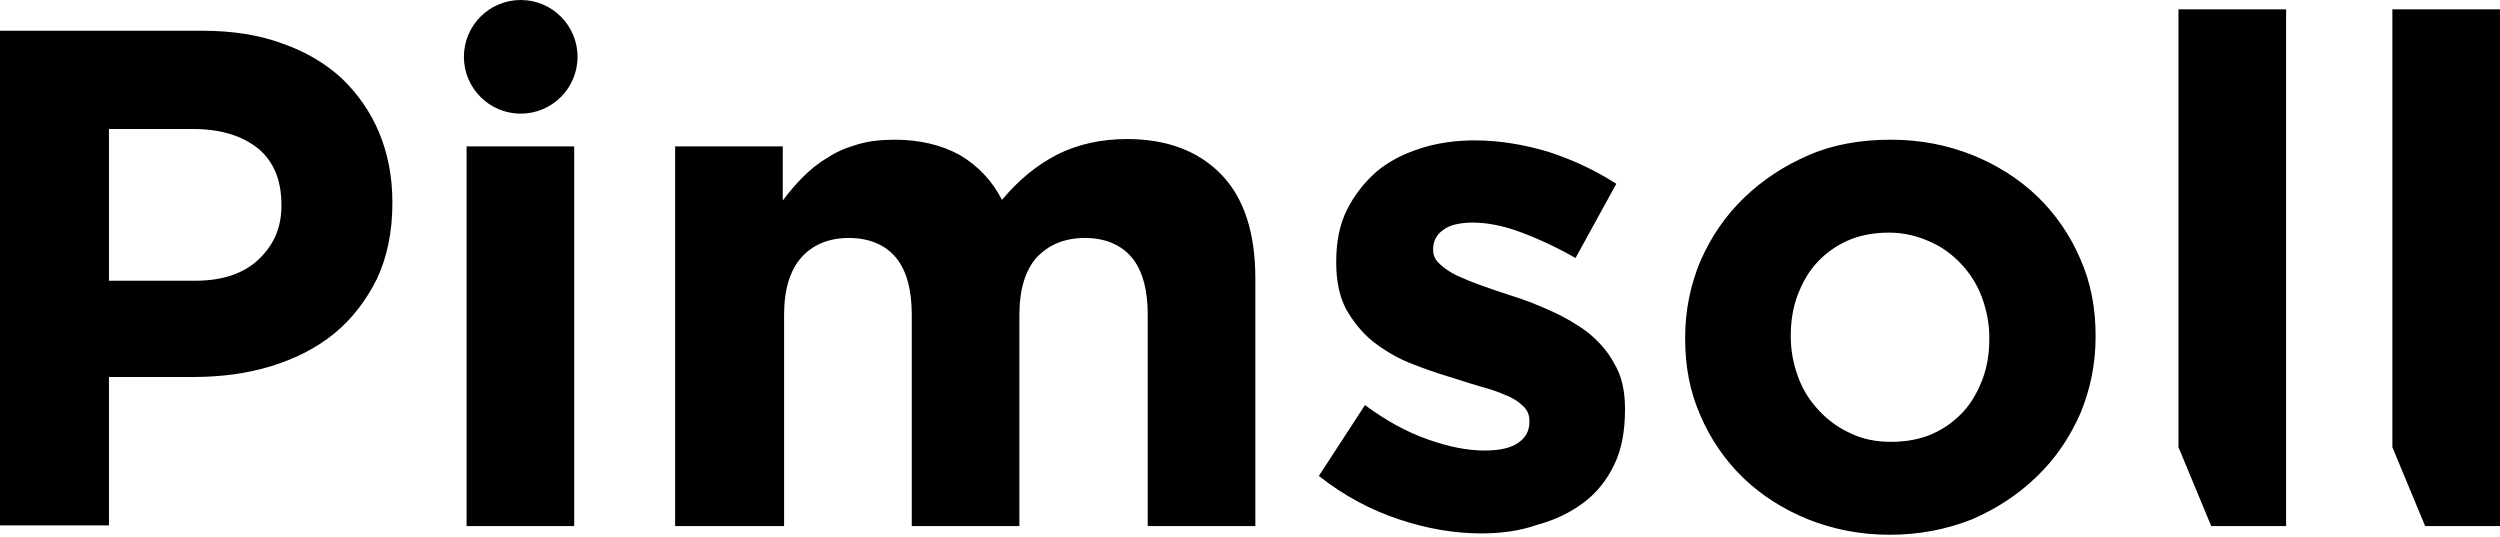 <svg xmlns="http://www.w3.org/2000/svg" viewBox="0 0 374 80.4"><path d="M0 4.6h30.3c4.4 0 8.4.6 11.9 1.9 3.5 1.2 6.5 3 8.9 5.2 2.4 2.3 4.3 5 5.6 8.1 1.3 3.1 2 6.6 2 10.4v.2c0 4.3-.8 8.1-2.3 11.3-1.6 3.2-3.7 6-6.4 8.2-2.7 2.2-5.9 3.8-9.5 4.9-3.6 1.1-7.5 1.6-11.7 1.6H16.3v22.2H0v-74zM29.2 42c4.1 0 7.3-1.1 9.5-3.2 2.3-2.2 3.4-4.8 3.4-8v-.2c0-3.7-1.2-6.5-3.5-8.4-2.4-1.9-5.6-2.9-9.7-2.9H16.3V42h12.9zM69.8 21.9h16.1v56.8H69.8zM101 21.9h16.1V30c.9-1.2 1.9-2.4 3-3.5s2.3-2.1 3.7-2.9c1.3-.9 2.8-1.5 4.5-2 1.7-.5 3.5-.7 5.6-.7 3.7 0 7 .8 9.7 2.3 2.7 1.6 4.8 3.8 6.3 6.7 2.5-3 5.2-5.2 8.3-6.8 3-1.5 6.5-2.3 10.4-2.3 6 0 10.7 1.8 14.1 5.3 3.4 3.5 5.1 8.7 5.1 15.6v37h-16.1V47.1c0-3.8-.8-6.7-2.4-8.6-1.6-1.9-4-2.9-7-2.9s-5.4 1-7.2 2.9c-1.7 1.9-2.6 4.8-2.6 8.6v31.6h-16.1V47.1c0-3.8-.8-6.7-2.4-8.6-1.6-1.9-4-2.9-7-2.9s-5.4 1-7.1 2.9c-1.7 1.9-2.6 4.8-2.6 8.6v31.6H101V21.9zM221.6 79.8c-4 0-8.1-.7-12.3-2.1-4.2-1.4-8.2-3.5-12-6.5l6.9-10.6c3.1 2.3 6.2 4 9.3 5.1 3.1 1.1 5.9 1.7 8.6 1.7 2.3 0 4-.4 5.1-1.2 1.1-.8 1.6-1.8 1.6-3.1v-.2c0-.8-.3-1.6-1-2.2-.6-.6-1.5-1.2-2.6-1.6-1.1-.5-2.3-.9-3.8-1.3-1.4-.4-2.9-.9-4.5-1.4-2-.6-4-1.3-6-2.1s-3.8-1.9-5.5-3.2c-1.6-1.3-2.9-2.9-4-4.8-1-1.9-1.5-4.2-1.5-7v-.2c0-2.9.5-5.5 1.6-7.7s2.6-4.1 4.4-5.7c1.9-1.6 4.1-2.7 6.6-3.5 2.5-.8 5.2-1.2 8.1-1.2 3.6 0 7.3.6 11 1.7 3.7 1.2 7.1 2.8 10.2 4.8l-6.1 11.1c-2.8-1.6-5.6-2.9-8.3-3.9-2.7-1-5.1-1.4-7.1-1.4s-3.5.4-4.4 1.1c-1 .7-1.5 1.7-1.5 2.8v.2c0 .8.3 1.5 1 2.1.6.6 1.5 1.2 2.5 1.7 1.1.5 2.3 1 3.7 1.5 1.4.5 2.8 1 4.4 1.5 2 .6 4 1.4 6 2.3 2 .9 3.9 2 5.5 3.2 1.6 1.3 3 2.8 4 4.7 1.1 1.8 1.6 4.1 1.6 6.7v.2c0 3.2-.5 5.9-1.6 8.2-1.1 2.3-2.6 4.2-4.6 5.7-2 1.5-4.3 2.6-6.9 3.3-2.5.9-5.4 1.3-8.4 1.3zM282.7 80c-4.4 0-8.4-.8-12.2-2.3-3.7-1.5-7-3.6-9.7-6.2-2.7-2.6-4.9-5.8-6.4-9.3-1.6-3.6-2.3-7.4-2.3-11.5v-.2c0-4.1.8-7.9 2.3-11.5 1.6-3.6 3.7-6.7 6.5-9.4s6-4.8 9.7-6.4c3.7-1.6 7.8-2.3 12.3-2.3 4.4 0 8.4.8 12.2 2.3 3.7 1.5 7 3.6 9.7 6.2 2.7 2.6 4.9 5.8 6.4 9.3 1.6 3.6 2.3 7.4 2.3 11.5v.2c0 4.1-.8 7.9-2.3 11.5-1.6 3.6-3.7 6.7-6.5 9.4s-6 4.8-9.7 6.4c-3.8 1.5-7.9 2.3-12.3 2.3zm.2-13.9c2.3 0 4.4-.4 6.2-1.2 1.8-.8 3.3-1.9 4.6-3.3 1.3-1.4 2.2-3.1 2.9-4.9.7-1.9 1-3.9 1-6v-.2c0-2.1-.4-4.1-1.1-6-.7-1.9-1.7-3.5-3.1-5-1.3-1.4-2.9-2.6-4.8-3.4-1.8-.8-3.8-1.3-6-1.3-2.3 0-4.4.4-6.2 1.2-1.8.8-3.3 1.9-4.6 3.3-1.3 1.4-2.2 3.1-2.9 4.9-.7 1.9-1 3.9-1 6v.2c0 2.1.4 4.1 1.1 6 .7 1.9 1.7 3.5 3.1 5 1.3 1.4 2.9 2.6 4.7 3.4 1.8.9 3.9 1.3 6.1 1.3zM325.9 1.4H342v77.3h-11.2l-4.9-11.8V1.4zM357.9 1.4H374v77.3h-11.2l-4.9-11.8V1.4z"/><circle cx="77.9" cy="8.5" r="8.5"/></svg>